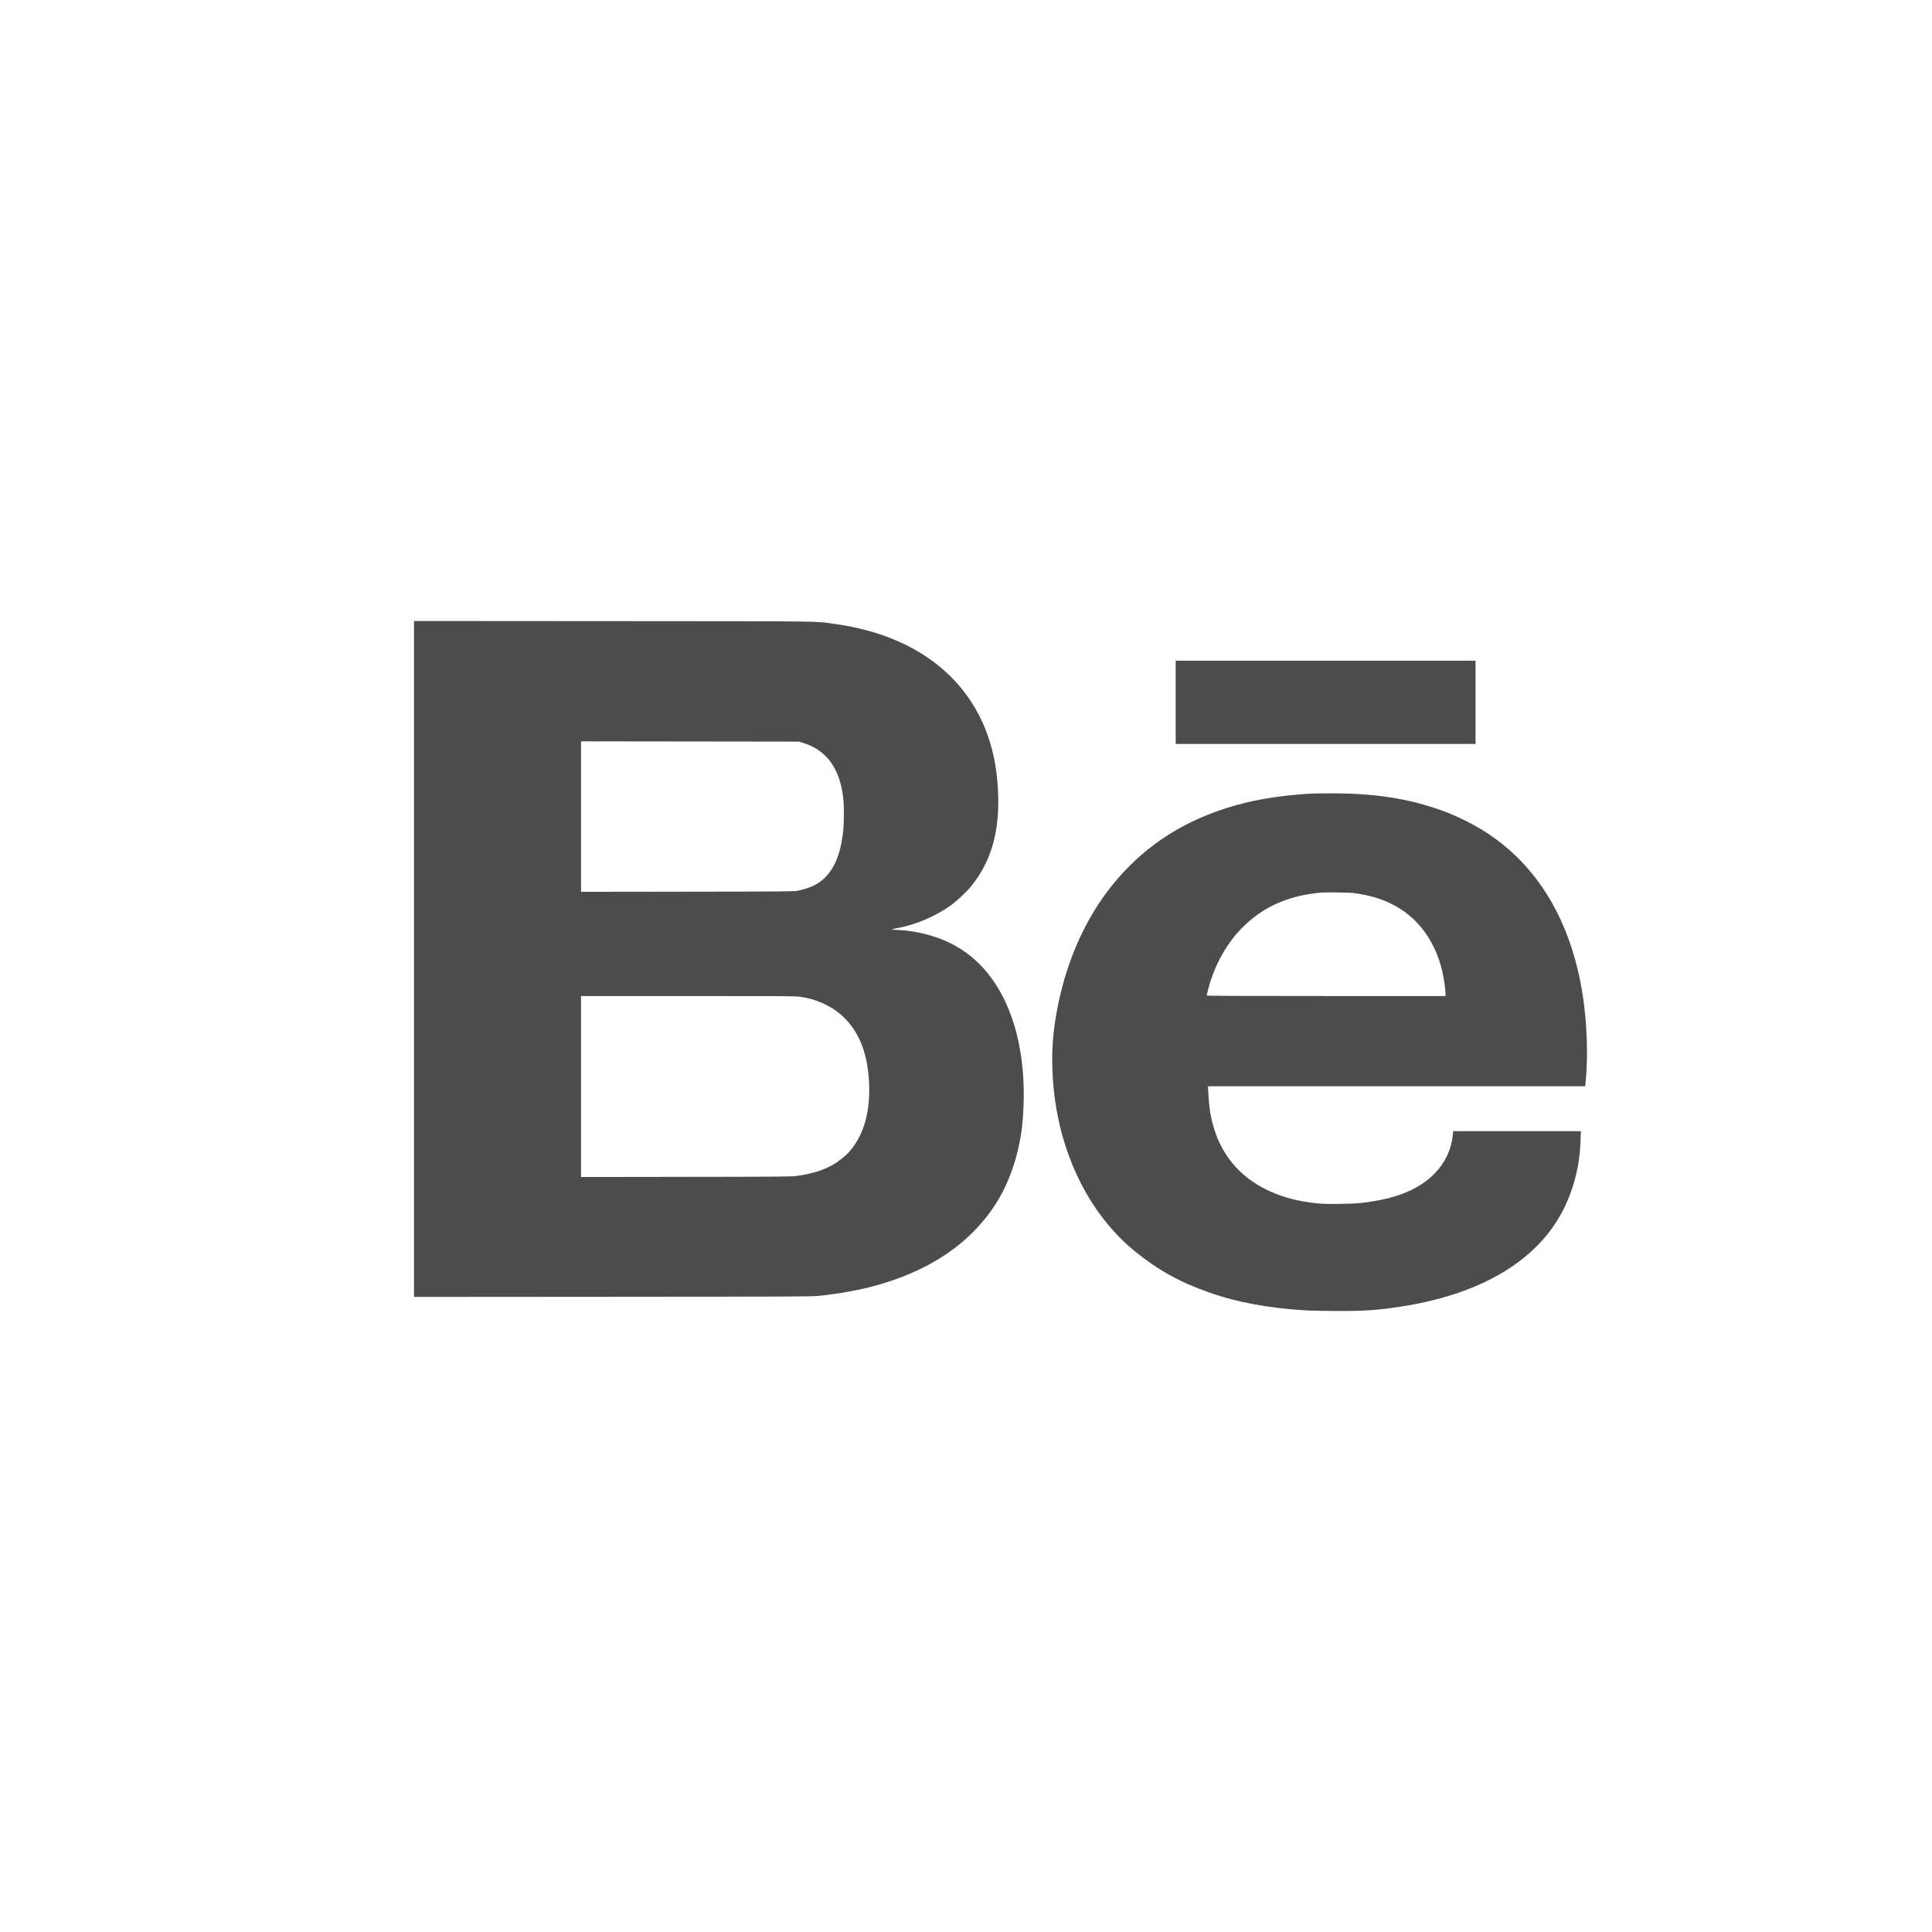 <svg width="28" height="28" viewBox="0 0 28 28" fill="none" xmlns="http://www.w3.org/2000/svg">
<rect width="28" height="28" fill="white"/>
<path fill-rule="evenodd" clip-rule="evenodd" d="M6 13.898V18.796L8.879 18.794C11.542 18.792 11.765 18.791 11.863 18.781C12.488 18.717 13.008 18.57 13.454 18.332C13.888 18.099 14.223 17.789 14.46 17.401C14.572 17.218 14.674 16.973 14.733 16.745C14.798 16.497 14.825 16.297 14.835 15.995C14.865 15.039 14.578 14.254 14.046 13.84C13.794 13.643 13.47 13.521 13.102 13.484C13.048 13.479 12.985 13.475 12.963 13.475C12.907 13.475 12.92 13.466 12.995 13.453C13.261 13.406 13.546 13.286 13.77 13.128C13.863 13.063 14.01 12.925 14.081 12.836C14.393 12.448 14.511 11.97 14.454 11.316C14.346 10.066 13.482 9.233 12.096 9.042C11.802 9.001 12.054 9.004 8.882 9.002L6 9V13.898ZM17.039 10.179V10.782H19.212H21.385V10.179V9.575H19.212H17.039V10.179ZM11.655 10.772C11.989 10.879 12.181 11.154 12.223 11.588C12.233 11.682 12.233 11.904 12.223 12.009C12.186 12.426 12.055 12.691 11.82 12.821C11.757 12.856 11.65 12.892 11.557 12.91C11.503 12.92 11.391 12.921 9.96 12.923L8.421 12.925V11.835V10.744L10.001 10.746L11.581 10.748L11.655 10.772ZM19.015 11.501C18.475 11.53 18.033 11.614 17.617 11.765C16.971 12 16.452 12.383 16.047 12.922C15.688 13.4 15.436 13.998 15.315 14.663C15.269 14.917 15.25 15.118 15.25 15.358C15.25 16.494 15.7 17.531 16.46 18.145C16.789 18.41 17.101 18.583 17.52 18.73C17.933 18.876 18.39 18.96 18.94 18.992C19.007 18.996 19.209 18.999 19.389 19C19.774 19.001 19.946 18.989 20.273 18.941C21.086 18.82 21.734 18.55 22.183 18.145C22.45 17.905 22.647 17.612 22.765 17.28C22.853 17.035 22.898 16.796 22.906 16.525L22.911 16.394H21.985H21.061L21.053 16.466C21.015 16.811 20.779 17.105 20.409 17.267C20.218 17.351 19.995 17.405 19.722 17.434C19.592 17.448 19.266 17.453 19.138 17.444C18.796 17.418 18.484 17.326 18.233 17.175C17.84 16.94 17.601 16.564 17.532 16.072C17.523 16.007 17.508 15.817 17.508 15.764L17.508 15.743H20.241H22.974L22.982 15.659C23.017 15.296 23 14.829 22.939 14.429C22.772 13.343 22.275 12.52 21.494 12.036C21.321 11.928 21.095 11.819 20.906 11.75C20.422 11.574 19.916 11.495 19.29 11.498C19.157 11.498 19.033 11.5 19.015 11.501ZM19.623 12.943C19.901 12.982 20.104 13.051 20.293 13.172C20.482 13.291 20.631 13.453 20.744 13.659C20.82 13.796 20.874 13.944 20.909 14.106C20.93 14.204 20.95 14.347 20.95 14.402L20.95 14.435H19.219C17.969 14.435 17.488 14.433 17.488 14.428C17.488 14.424 17.498 14.381 17.511 14.332C17.59 14.029 17.733 13.752 17.928 13.525C17.953 13.496 18.012 13.436 18.059 13.392C18.339 13.13 18.686 12.982 19.12 12.938C19.195 12.93 19.558 12.934 19.623 12.943ZM11.59 14.445C11.83 14.477 12.053 14.579 12.217 14.732C12.438 14.94 12.561 15.23 12.591 15.62C12.626 16.091 12.525 16.459 12.29 16.712C12.243 16.762 12.137 16.843 12.069 16.882C11.923 16.964 11.759 17.014 11.539 17.043C11.465 17.053 11.33 17.054 9.94 17.056L8.421 17.058V15.747V14.435H9.97C11.325 14.435 11.527 14.436 11.59 14.445Z" fill="#4C4C4C"/>
</svg>
